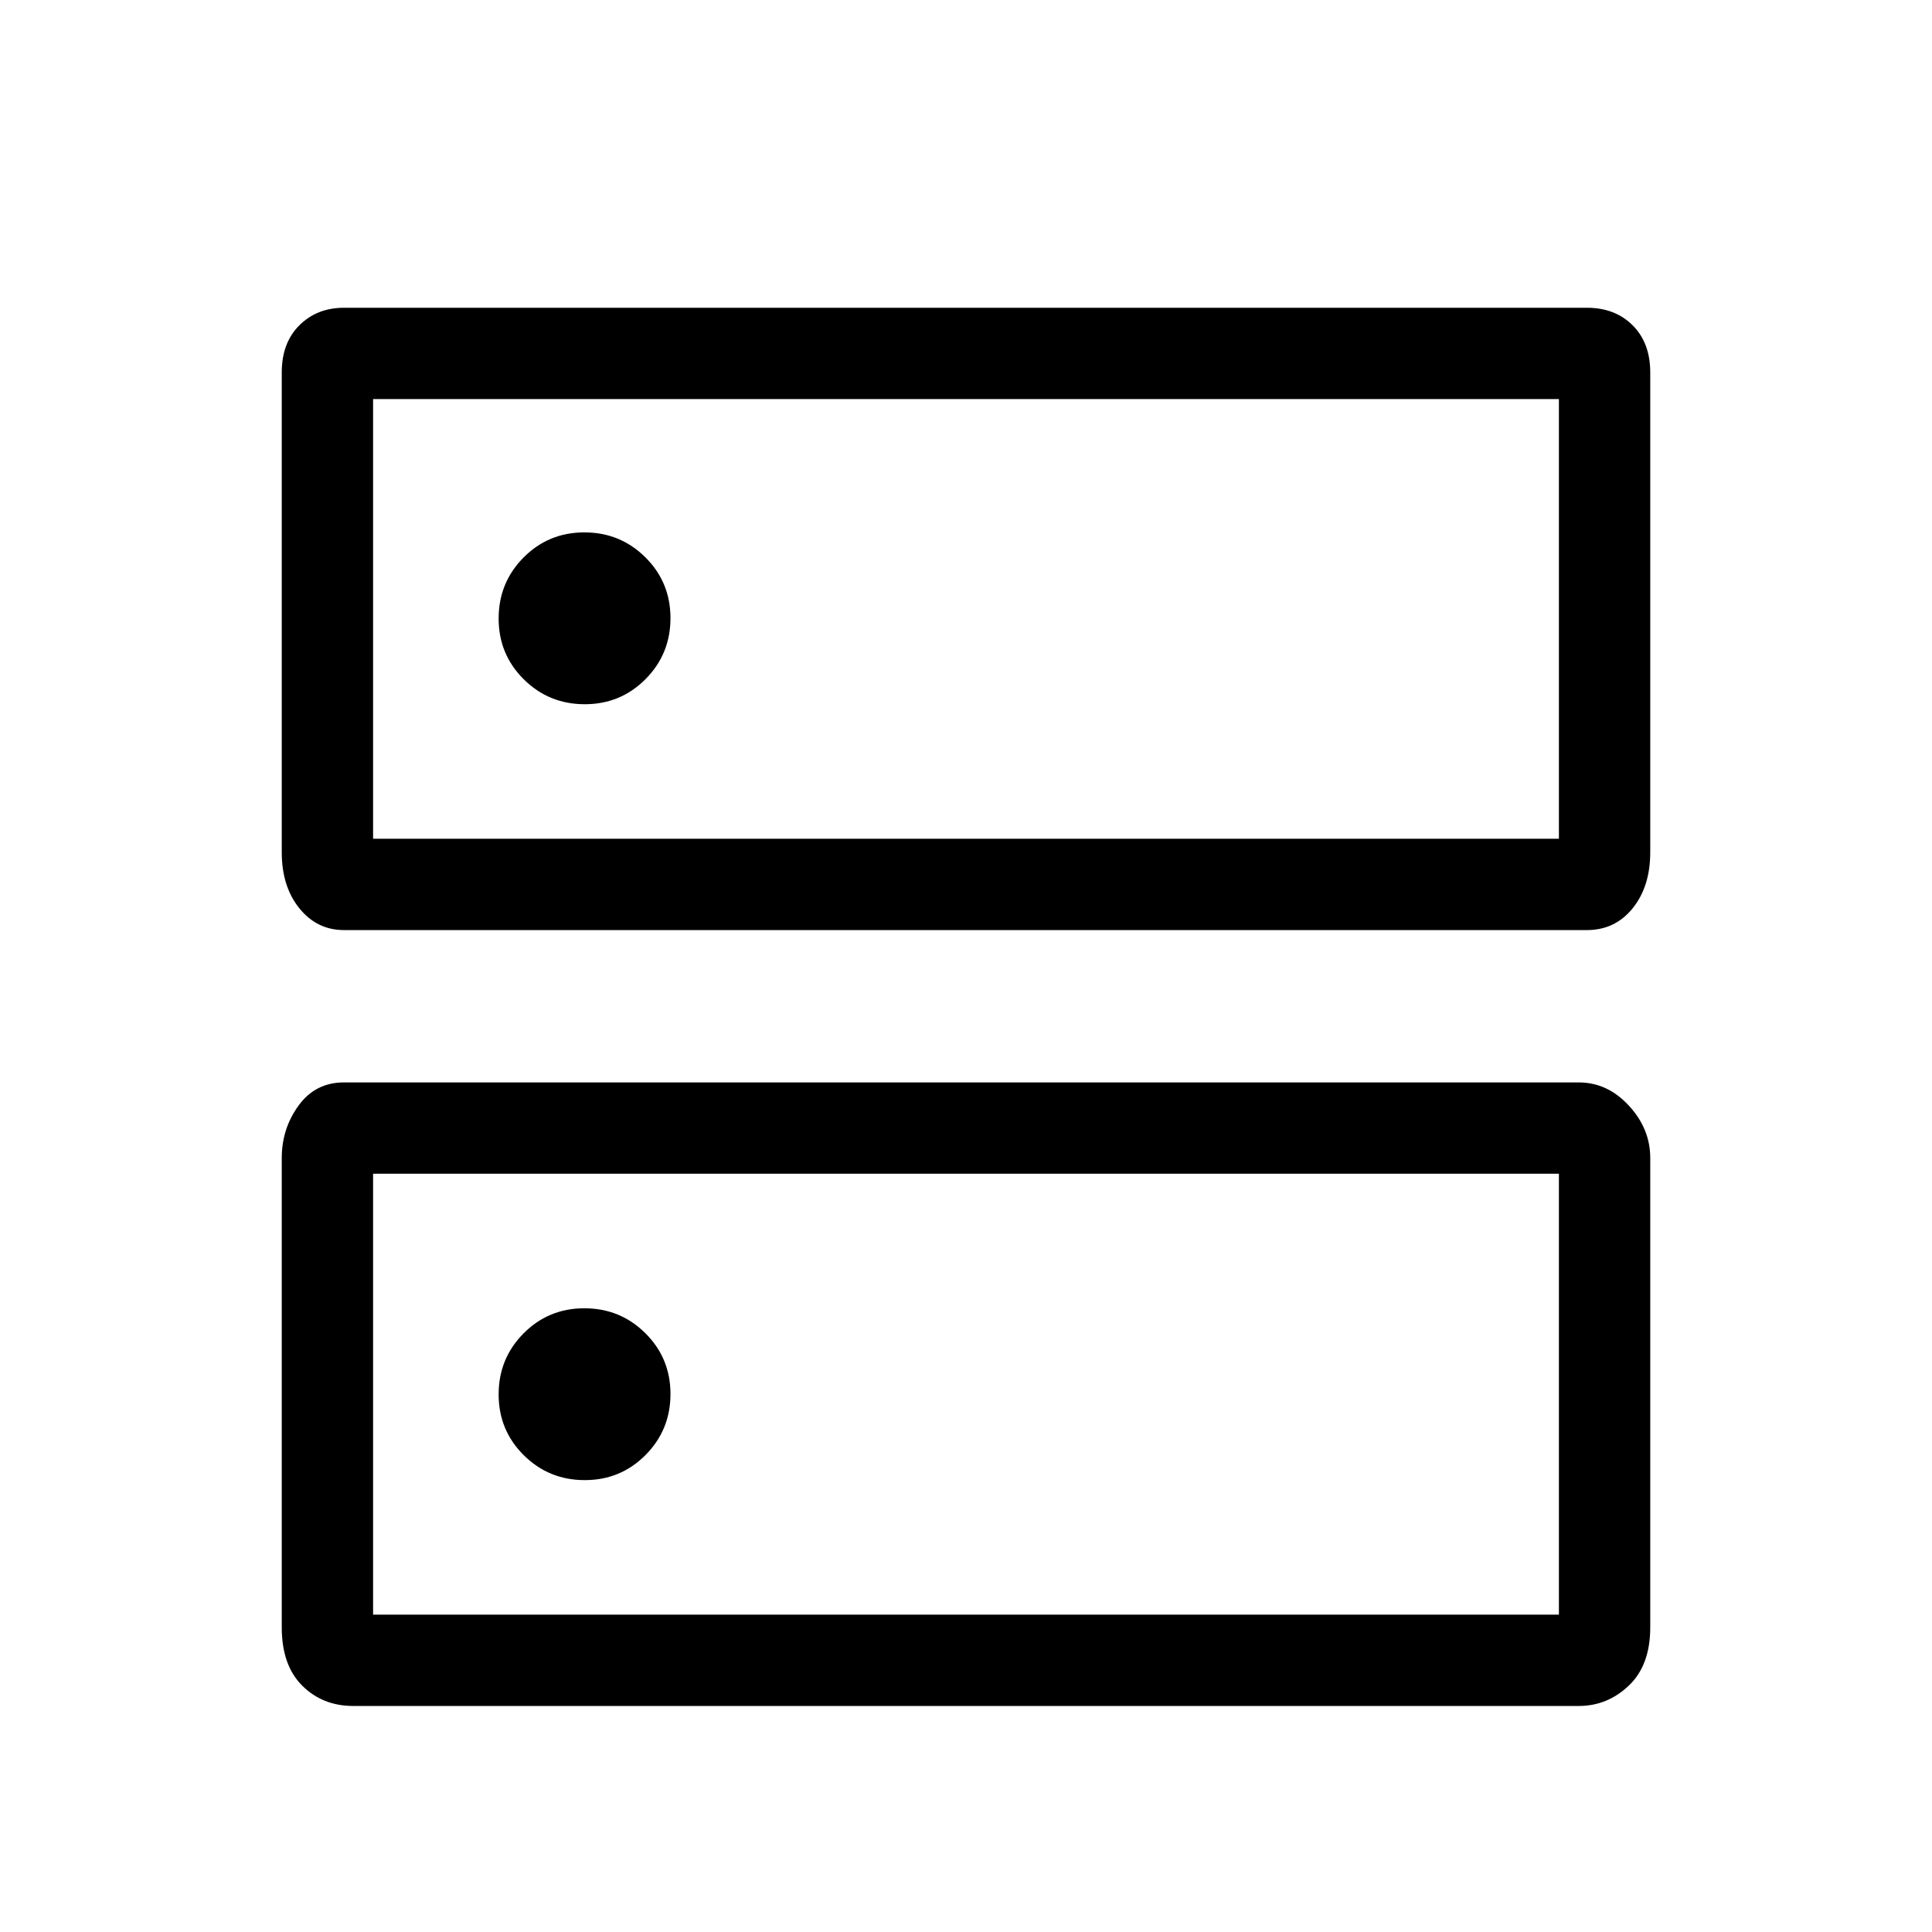 <svg xmlns="http://www.w3.org/2000/svg" width="48" height="48" viewBox="0 96 960 960"><path d="M290.367 360.54q-17.828 0-30.213 12.48-12.384 12.479-12.384 30.307t12.48 30.212q12.479 12.385 30.307 12.385t30.212-12.48q12.385-12.479 12.385-30.307t-12.48-30.213q-12.479-12.384-30.307-12.384Zm0 385.536q-17.828 0-30.213 12.48-12.384 12.479-12.384 30.307t12.48 30.213q12.479 12.384 30.307 12.384t30.212-12.48q12.385-12.479 12.385-30.307t-12.48-30.212q-12.479-12.385-30.307-12.385ZM170.924 248.925H788.53q13.969 0 22.719 8.723 8.75 8.722 8.75 23.417v238.396q0 17.041-8.75 27.867t-22.719 10.826H170.924q-13.423 0-22.173-10.826-8.75-10.826-8.75-27.867V281.065q0-14.695 8.75-23.417 8.75-8.723 22.173-8.723Zm14.461 45.384V512.77h589.23V294.309h-589.23Zm-14.461 339.537H784.46q14.231 0 24.885 11.505 10.654 11.505 10.654 26.061v233.201q0 18.846-10.654 28.962-10.654 10.115-24.885 10.115H175.54q-15.231 0-25.385-10.115-10.154-10.116-10.154-28.962V671.412q0-14.556 8.347-26.061 8.346-11.505 22.576-11.505Zm14.461 45.384v219.076h589.23V679.23h-589.23Zm0-384.921V512.77 294.309Zm0 384.921v219.076V679.23Z"/></svg>